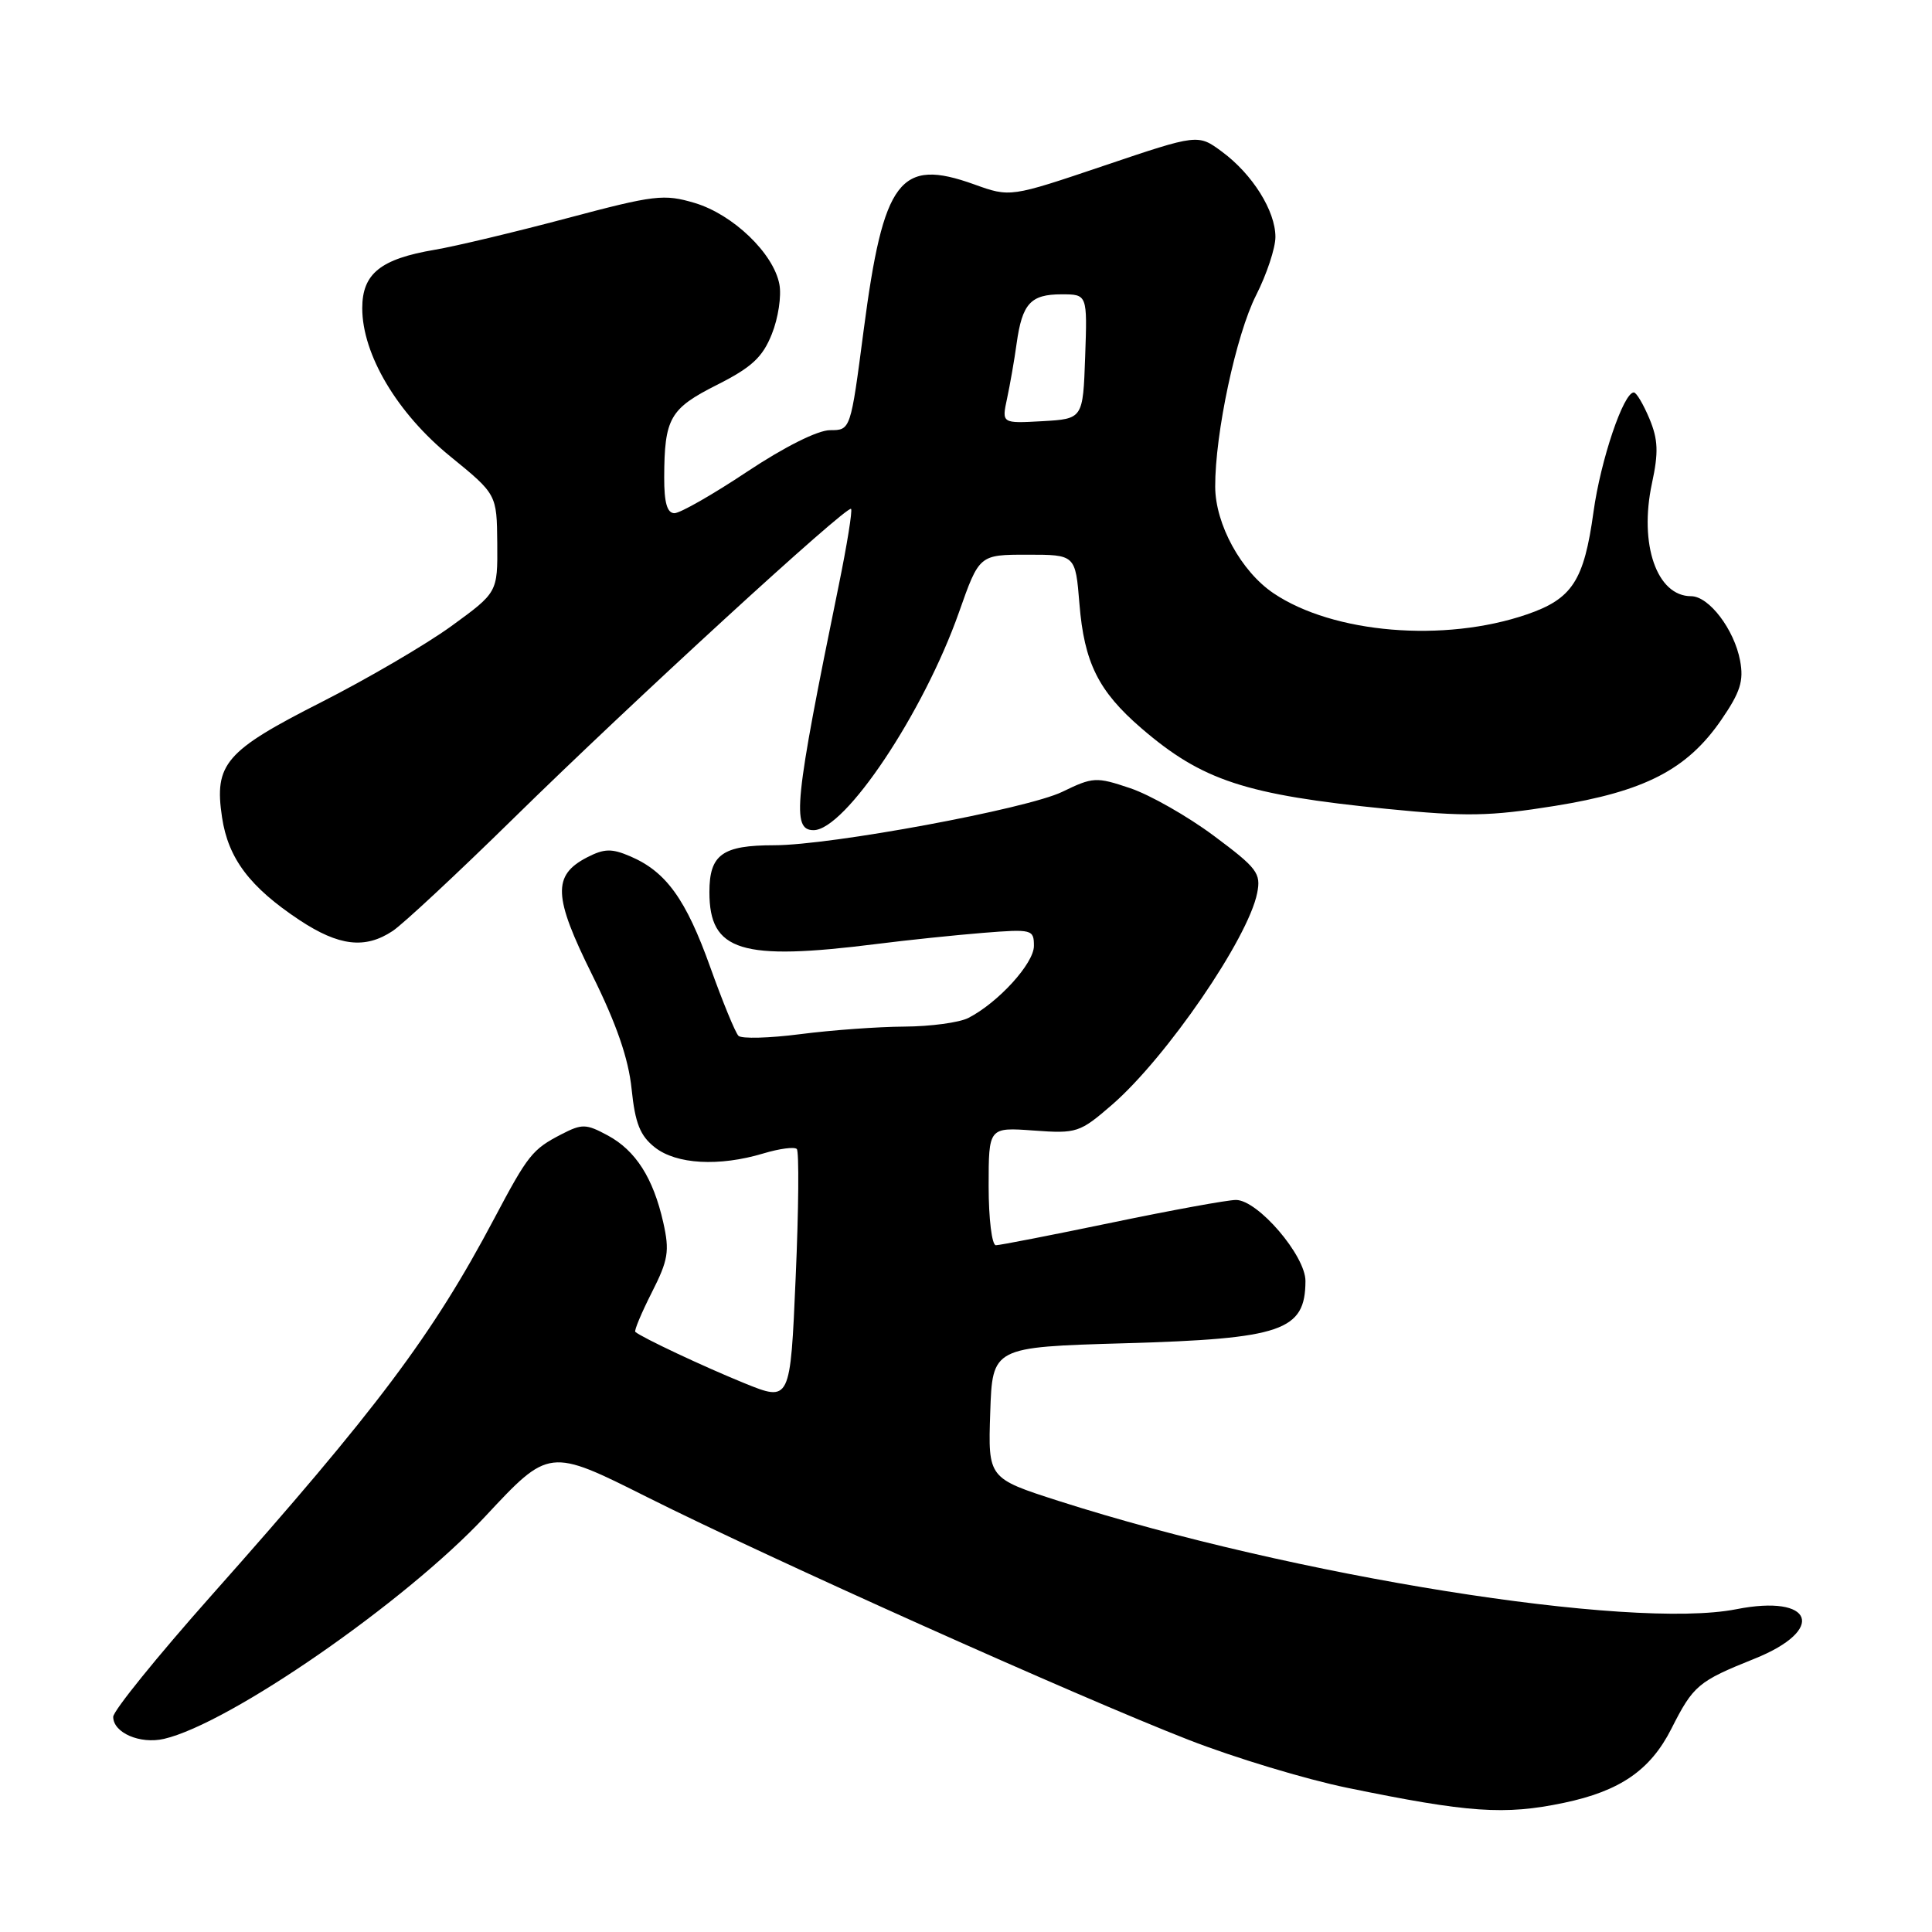 <?xml version="1.0" encoding="UTF-8" standalone="no"?>
<!DOCTYPE svg PUBLIC "-//W3C//DTD SVG 1.1//EN" "http://www.w3.org/Graphics/SVG/1.1/DTD/svg11.dtd" >
<svg xmlns="http://www.w3.org/2000/svg" xmlns:xlink="http://www.w3.org/1999/xlink" version="1.1" viewBox="0 0 256 256">
 <g >
 <path fill="currentColor"
d=" M 207.20 238.89 C 214.66 237.33 218.68 234.56 221.46 229.08 C 224.38 223.31 225.00 222.79 232.50 219.78 C 242.05 215.95 240.29 211.21 230.07 213.23 C 216.07 215.99 171.43 208.86 140.30 198.89 C 130.92 195.88 130.92 195.88 131.21 187.19 C 131.50 178.50 131.50 178.50 149.00 177.99 C 169.91 177.39 172.95 176.34 172.98 169.75 C 173.00 166.39 166.67 159.00 163.77 159.00 C 162.67 159.00 155.27 160.35 147.34 162.00 C 139.40 163.65 132.48 165.00 131.96 165.00 C 131.43 165.00 131.00 161.49 131.00 157.19 C 131.00 149.37 131.00 149.37 136.95 149.80 C 142.69 150.22 143.07 150.09 147.37 146.37 C 154.57 140.11 165.38 124.36 166.58 118.34 C 167.11 115.71 166.59 115.03 160.83 110.74 C 157.35 108.15 152.37 105.32 149.76 104.44 C 145.25 102.92 144.82 102.95 140.76 104.92 C 136.10 107.18 110.13 112.00 102.58 112.00 C 95.71 112.00 94.00 113.23 94.00 118.21 C 94.00 126.06 98.16 127.35 116.18 125.08 C 120.20 124.57 126.54 123.91 130.25 123.61 C 136.76 123.09 137.00 123.16 137.00 125.34 C 137.00 127.66 132.27 132.85 128.32 134.88 C 127.11 135.50 123.29 136.01 119.82 136.03 C 116.34 136.05 110.15 136.50 106.05 137.03 C 101.95 137.56 98.26 137.66 97.85 137.25 C 97.43 136.83 95.75 132.73 94.10 128.12 C 90.89 119.15 88.26 115.50 83.52 113.47 C 81.05 112.41 80.07 112.43 77.78 113.61 C 73.19 115.99 73.31 118.79 78.46 129.16 C 81.68 135.65 83.28 140.27 83.69 144.29 C 84.16 148.86 84.82 150.50 86.78 152.04 C 89.63 154.28 95.27 154.60 101.14 152.84 C 103.27 152.20 105.27 151.93 105.58 152.25 C 105.89 152.56 105.83 160.22 105.43 169.28 C 104.72 185.75 104.72 185.75 98.61 183.27 C 93.18 181.06 85.05 177.23 84.18 176.48 C 84.01 176.32 84.99 173.98 86.36 171.27 C 88.55 166.96 88.74 165.79 87.89 162.00 C 86.56 156.09 84.23 152.44 80.51 150.44 C 77.65 148.90 77.12 148.89 74.37 150.31 C 70.54 152.29 69.96 153.02 65.47 161.50 C 57.30 176.93 49.94 186.73 28.02 211.40 C 20.86 219.46 15.00 226.70 15.00 227.49 C 15.00 229.60 18.55 231.14 21.73 230.41 C 30.42 228.40 53.72 212.27 64.30 200.93 C 72.76 191.86 72.76 191.86 85.76 198.38 C 101.98 206.51 142.84 224.83 157.50 230.54 C 163.55 232.90 173.00 235.76 178.50 236.89 C 194.59 240.20 199.35 240.53 207.20 238.89 Z  M 52.03 123.36 C 53.39 122.46 60.58 115.76 68.00 108.48 C 83.76 93.01 112.24 66.90 112.77 67.43 C 112.97 67.64 112.23 72.23 111.12 77.65 C 105.25 106.30 104.87 110.00 107.80 110.00 C 111.98 110.00 122.38 94.42 127.07 81.13 C 129.76 73.50 129.76 73.50 136.13 73.50 C 142.50 73.50 142.50 73.50 143.03 80.00 C 143.66 87.80 145.54 91.58 151.22 96.48 C 159.29 103.43 165.00 105.31 183.75 107.18 C 194.28 108.23 197.40 108.17 206.01 106.79 C 217.93 104.87 223.54 101.98 228.07 95.40 C 230.60 91.72 231.08 90.23 230.57 87.53 C 229.80 83.41 226.45 79.00 224.08 79.00 C 219.54 79.00 217.16 72.14 218.89 64.06 C 219.78 59.94 219.71 58.24 218.55 55.46 C 217.75 53.56 216.83 52.00 216.49 52.00 C 215.12 52.00 212.09 60.98 211.15 67.81 C 209.89 76.96 208.34 79.35 202.30 81.42 C 191.35 85.17 176.66 83.94 168.75 78.61 C 164.46 75.72 161.04 69.47 161.02 64.50 C 160.99 57.46 163.79 44.34 166.44 39.12 C 167.85 36.34 169.00 32.87 169.00 31.40 C 169.00 27.94 165.96 23.09 161.93 20.11 C 158.74 17.75 158.74 17.75 146.30 21.95 C 133.86 26.15 133.86 26.15 129.08 24.43 C 119.23 20.89 117.06 23.75 114.44 43.75 C 112.71 57.00 112.71 57.00 109.99 57.00 C 108.36 57.00 103.95 59.21 99.00 62.50 C 94.45 65.53 90.12 68.00 89.37 68.00 C 88.40 68.00 88.00 66.61 88.01 63.25 C 88.04 55.41 88.75 54.15 95.00 51.00 C 99.60 48.68 101.05 47.34 102.27 44.27 C 103.12 42.17 103.57 39.19 103.27 37.66 C 102.49 33.56 97.13 28.42 92.07 26.90 C 87.97 25.68 86.77 25.82 75.08 28.93 C 68.16 30.77 60.31 32.64 57.64 33.09 C 50.42 34.31 48.00 36.26 48.00 40.84 C 48.00 46.96 52.63 54.76 59.67 60.48 C 65.83 65.50 65.83 65.50 65.89 72.00 C 65.94 78.50 65.94 78.50 59.81 82.96 C 56.43 85.41 48.68 89.94 42.58 93.04 C 29.85 99.50 28.36 101.22 29.42 108.30 C 30.24 113.76 33.10 117.55 39.69 121.92 C 44.91 125.37 48.38 125.78 52.03 123.36 Z  M 133.44 52.81 C 133.83 50.99 134.41 47.70 134.71 45.50 C 135.45 40.22 136.56 39.00 140.66 39.00 C 144.08 39.00 144.08 39.00 143.79 47.25 C 143.50 55.50 143.50 55.50 138.11 55.81 C 132.73 56.11 132.73 56.11 133.44 52.81 Z "/>
</g>
</svg>